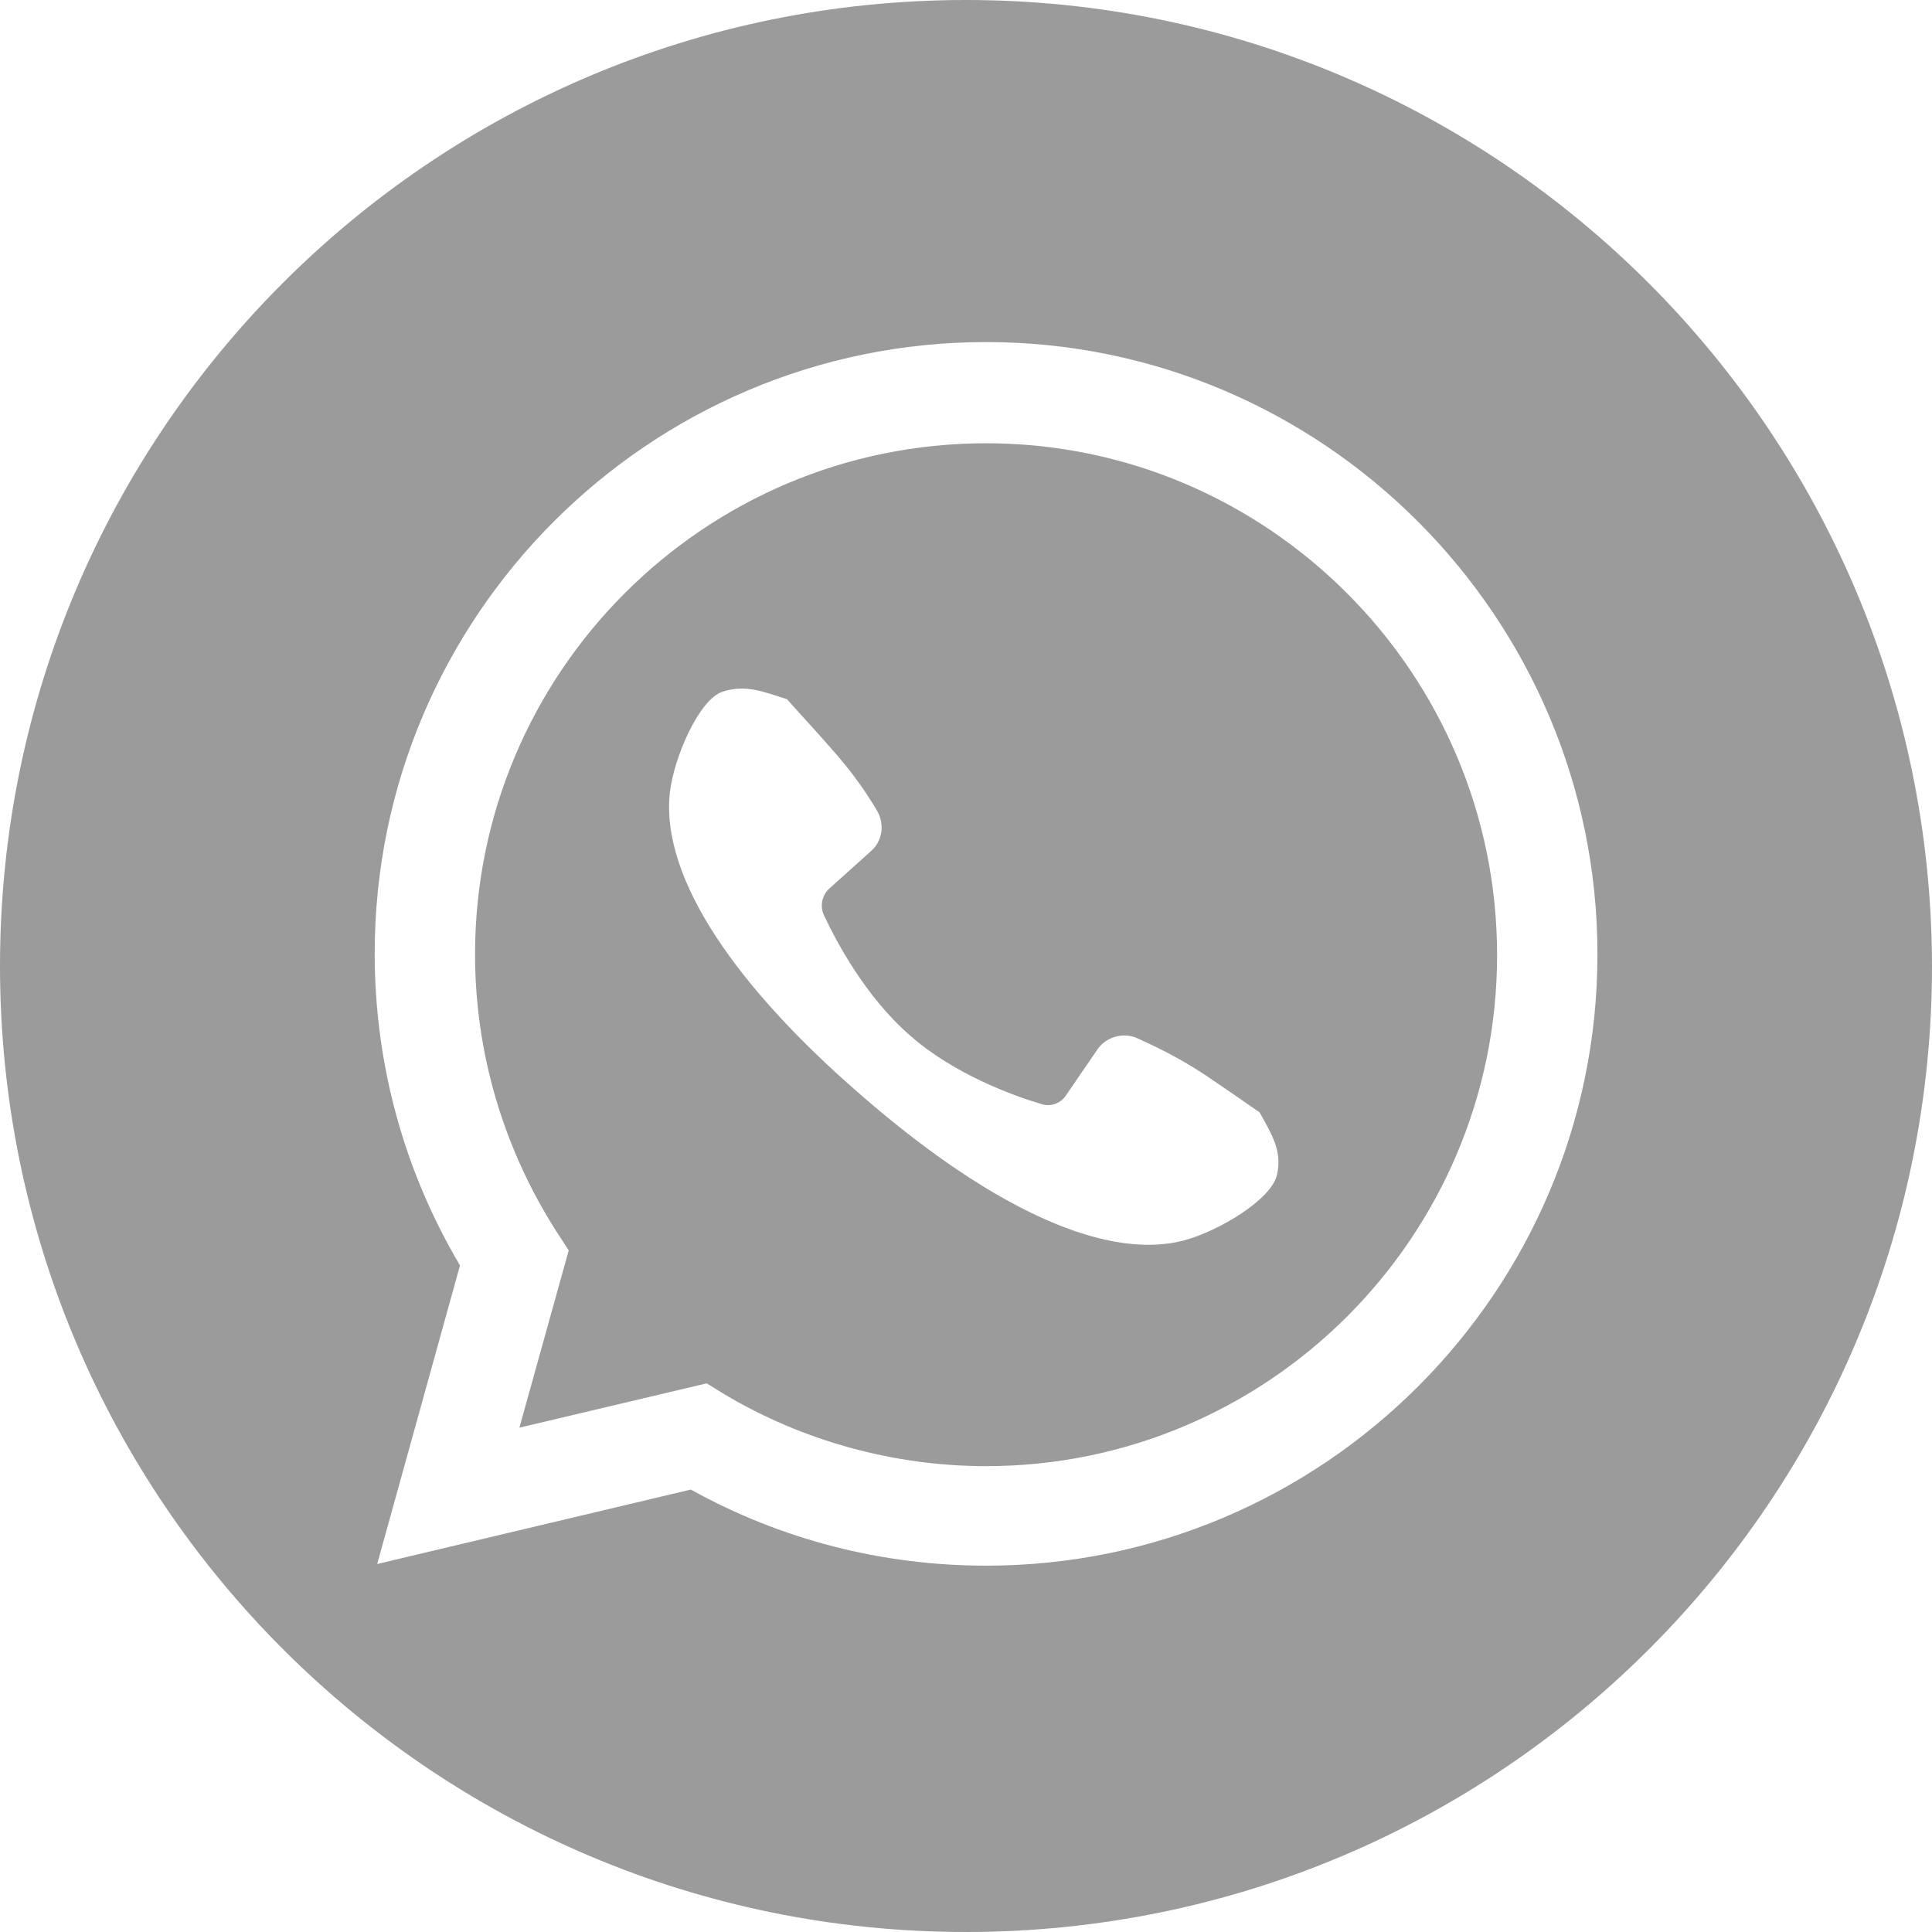 <svg xmlns="http://www.w3.org/2000/svg" version="1.0" viewBox="0 0 231 231" style="fill:#9b9b9b" aria-label="Simple Viber Icon"><path d="M117.9 53c-33.7 0-61.1 27.4-61.1 61.1 0 11.8 3.4 23.2 9.7 33.1l1.5 2.3-5.9 21.2 22.4-5.3 2.1 1.3c9.4 5.6 20.3 8.6 31.3 8.6 33.7 0 61.1-27.4 61.1-61.1S151.6 53 117.9 53zm34.8 87.4c-.6 3-7 6.8-11.1 7.9-10.2 2.7-24.6-5.1-38.8-17.5-14.3-12.4-23.9-25.6-22.7-36.1.5-4.2 3.5-11.1 6.3-12 2.8-.9 4.8 0 7.7.9 1.4 1.6 3.2 3.5 5.2 5.8 2.7 3 4.5 5.7 5.6 7.6.9 1.6.6 3.6-.8 4.8l-4.9 4.4c-.9.8-1.2 2.1-.7 3.2 1.5 3.2 5 9.8 10.3 14.4 5.2 4.6 12.3 7.2 15.7 8.2 1.1.4 2.4-.1 3-1.1l3.7-5.4c1-1.5 3-2.1 4.7-1.4 2 .9 5 2.3 8.3 4.5 2.5 1.7 4.7 3.2 6.4 4.4 1.5 2.7 2.7 4.6 2.1 7.4z" style="fill:inherit"/><path d="M115.5 0C51.7 0 0 51.7 0 115.5S51.7 231 115.5 231 231 179.3 231 115.5C230.9 51.7 179.2 0 115.5 0zm2.4 187.2c-12.4 0-24.5-3.1-35.3-9.1L45.1 187l9.9-35.7C48.3 140 44.8 127.2 44.8 114c0-40.3 32.8-73.1 73.1-73.1S191 73.8 191 114.1c0 40.3-32.8 73.1-73.1 73.1z" style="fill:inherit"/></svg>
